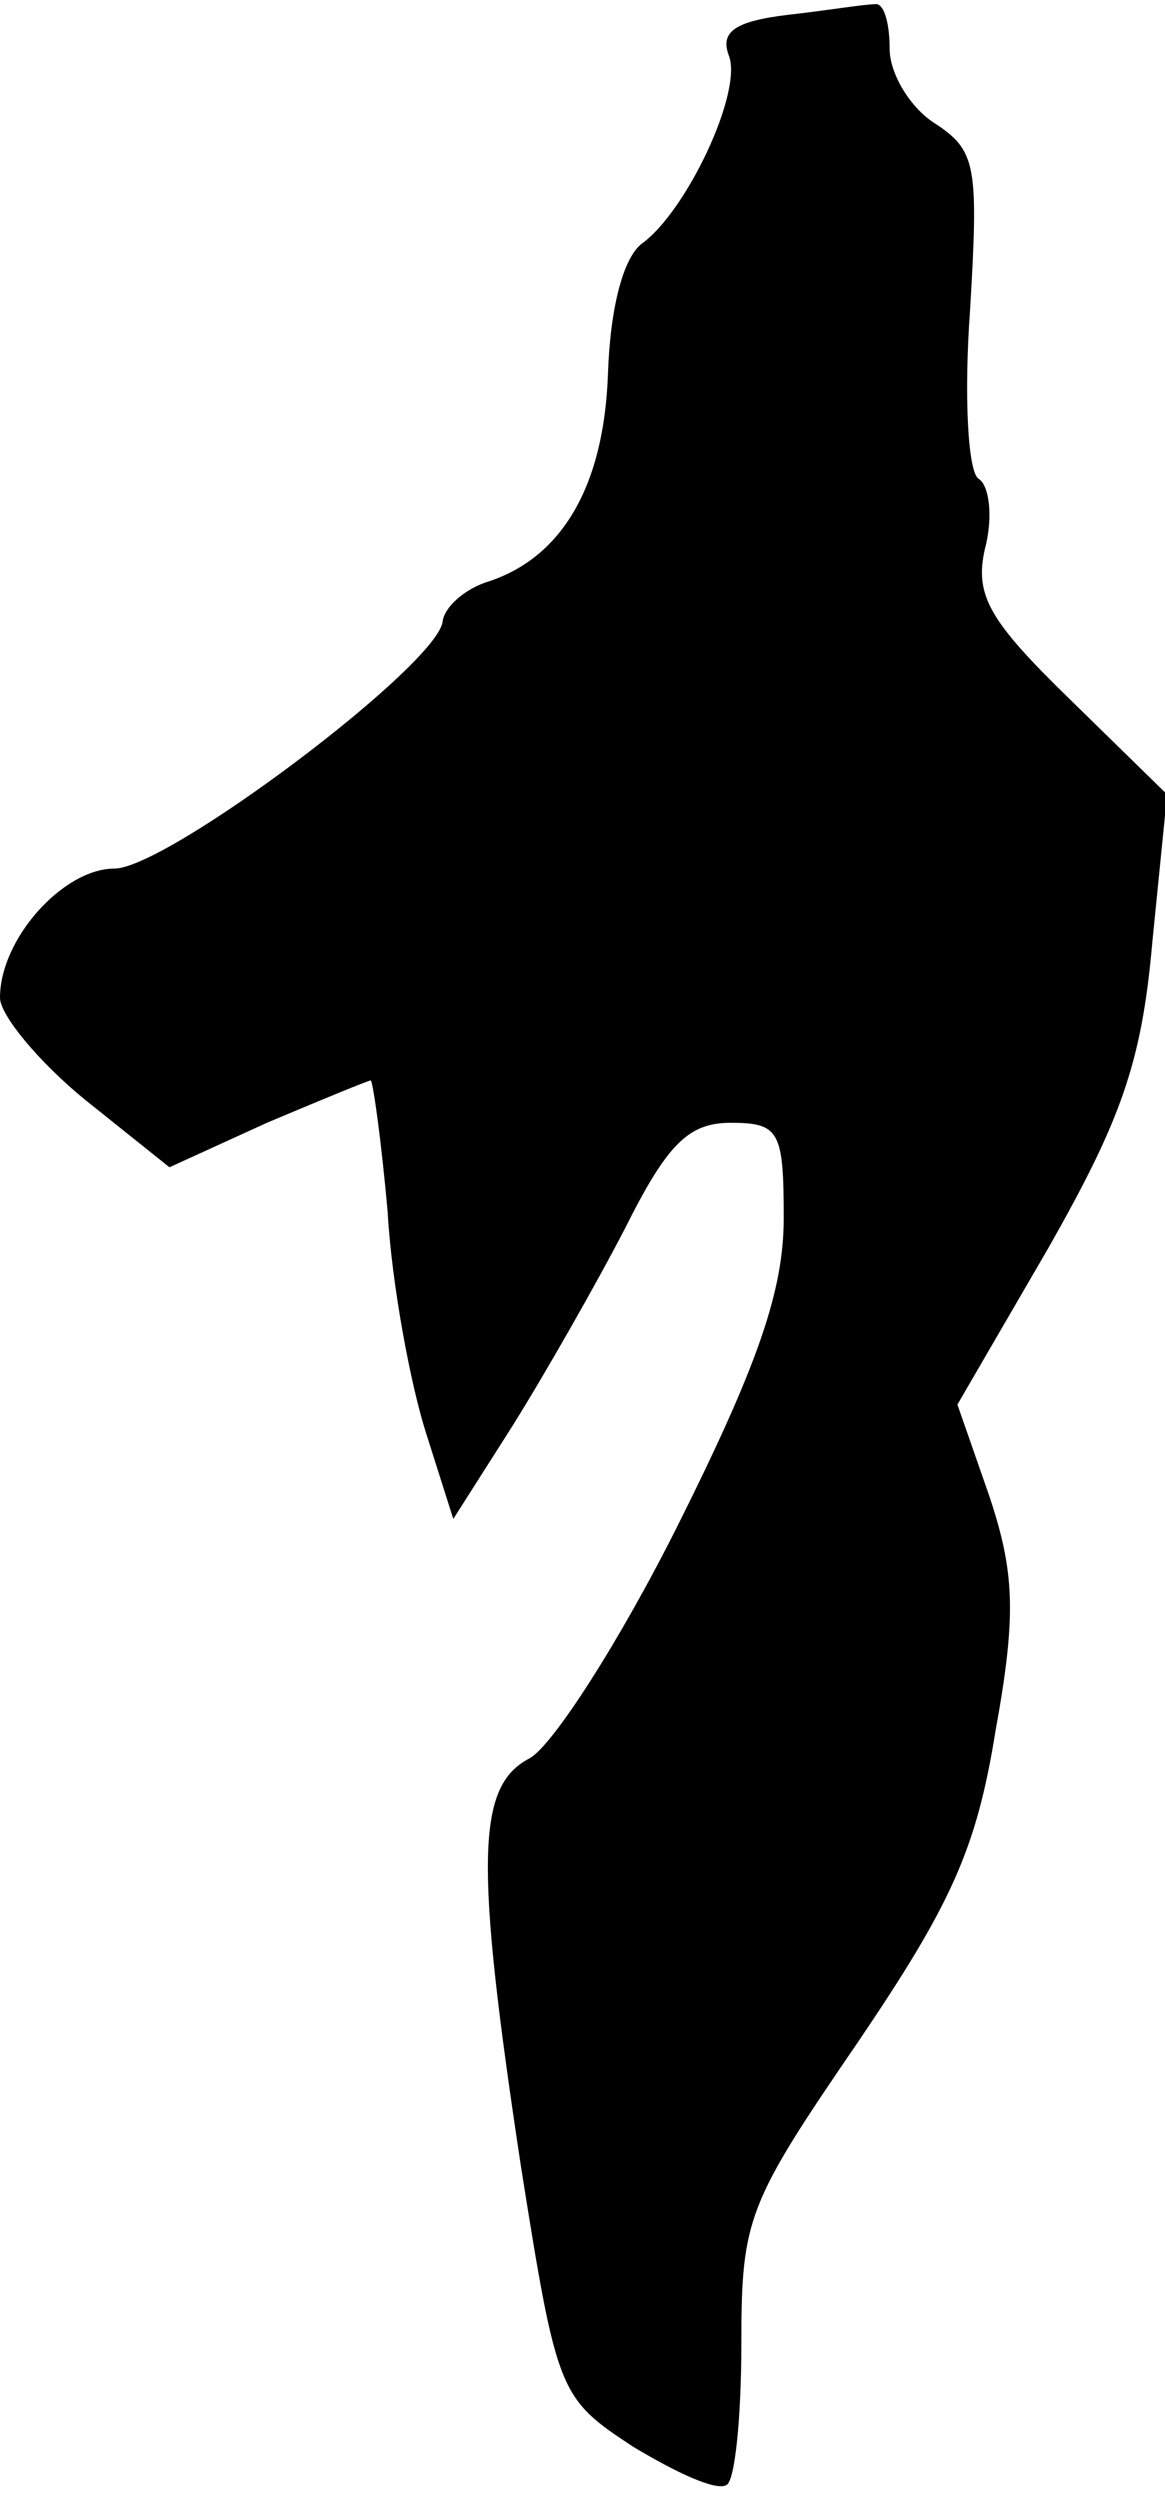 <?xml version="1.0" standalone="no"?>
<!DOCTYPE svg PUBLIC "-//W3C//DTD SVG 20010904//EN"
 "http://www.w3.org/TR/2001/REC-SVG-20010904/DTD/svg10.dtd">
<svg version="1.0" xmlns="http://www.w3.org/2000/svg"
 width="55pt" height="118pt" viewBox="0 0 55 118"
 preserveAspectRatio="xMidYMid meet">
<g transform="translate(0,118) scale(0.1,-0.1)"
fill="#000000" stroke="none">
<path fill="#000000" stroke="none" d="M372 1173 c-25 -3 -32 -8 -28 -19 7
-17 -20 -74 -41 -89 -9 -7 -15 -31 -16 -62 -2 -53 -22 -87 -58 -98 -11 -4 -19
-12 -20 -18 -1 -20 -130 -117 -155 -117 -24 0 -54 -33 -54 -61 0 -8 18 -30 40
-48 l40 -32 46 21 c26 11 48 20 49 20 1 0 5 -28 8 -62 2 -35 11 -82 18 -104
l13 -41 28 44 c15 24 39 66 53 93 20 40 30 50 50 50 23 0 25 -4 25 -45 0 -34
-12 -69 -50 -145 -27 -54 -59 -104 -70 -110 -25 -13 -26 -48 -4 -193 17 -107
18 -109 53 -132 20 -12 39 -21 44 -18 4 2 7 32 7 67 0 59 3 66 55 142 44 65
56 91 65 147 10 55 9 75 -3 111 l-15 43 43 74 c34 60 44 87 49 144 l7 70 -46
45 c-38 37 -45 49 -40 71 4 15 2 30 -3 33 -5 3 -7 39 -4 80 4 68 3 75 -17 88
-11 7 -21 23 -21 35 0 13 -3 22 -7 21 -5 0 -23 -3 -41 -5z"/>
</g>
</svg>
